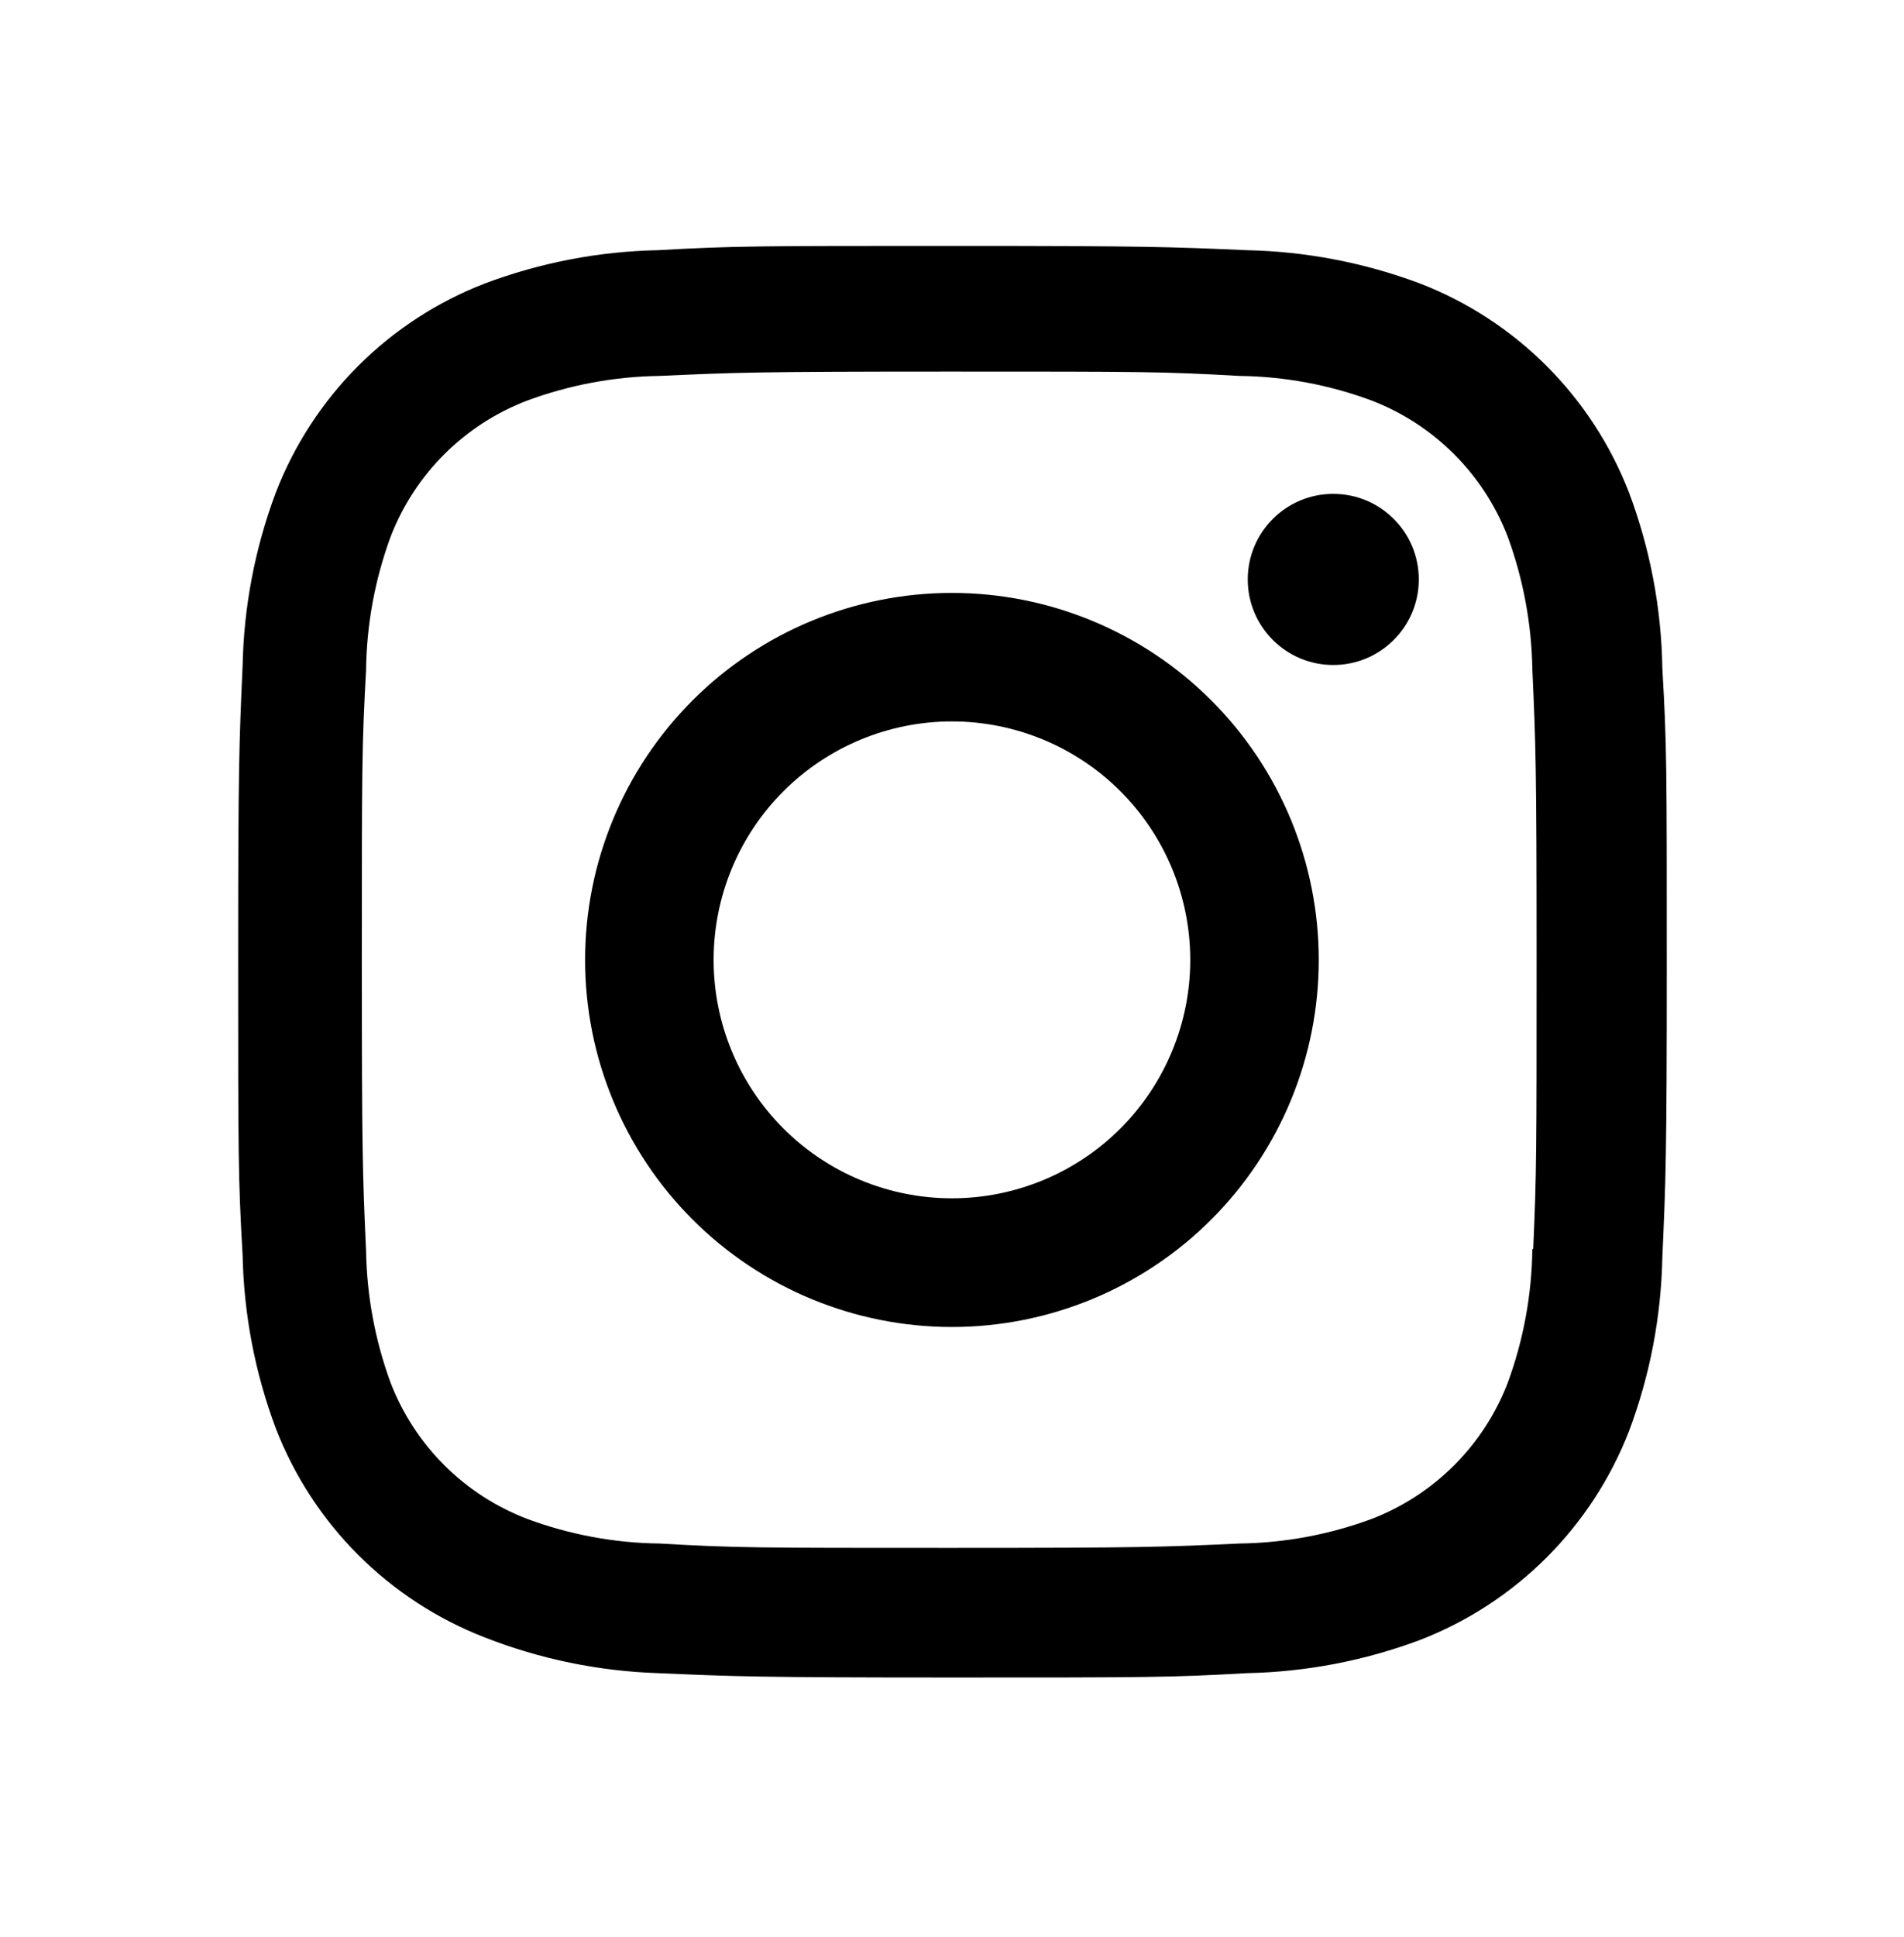 <svg width="60" height="61" viewBox="0 0 60 61" fill="none" xmlns="http://www.w3.org/2000/svg">
<path d="M29.997 18.675C26.932 18.675 23.991 19.893 21.823 22.061C19.655 24.229 18.438 27.169 18.438 30.235C18.438 33.301 19.655 36.241 21.823 38.409C23.991 40.577 26.932 41.795 29.997 41.795C33.063 41.795 36.004 40.577 38.172 38.409C40.34 36.241 41.557 33.301 41.557 30.235C41.557 27.169 40.34 24.229 38.172 22.061C36.004 19.893 33.063 18.675 29.997 18.675ZM29.997 37.742C28.006 37.742 26.096 36.951 24.687 35.543C23.279 34.134 22.488 32.224 22.488 30.232C22.488 28.241 23.279 26.33 24.687 24.922C26.096 23.514 28.006 22.722 29.997 22.722C31.989 22.722 33.9 23.514 35.308 24.922C36.716 26.33 37.508 28.241 37.508 30.232C37.508 32.224 36.716 34.134 35.308 35.543C33.9 36.951 31.989 37.742 29.997 37.742Z" fill="black" style="fill:black;fill-opacity:1;"/>
<path d="M42.015 20.945C43.503 20.945 44.71 19.738 44.71 18.25C44.71 16.761 43.503 15.555 42.015 15.555C40.527 15.555 39.32 16.761 39.32 18.25C39.32 19.738 40.527 20.945 42.015 20.945Z" fill="black" style="fill:black;fill-opacity:1;"/>
<path d="M51.333 15.51C50.754 14.016 49.869 12.658 48.736 11.525C47.602 10.392 46.245 9.508 44.75 8.93C43.001 8.274 41.153 7.918 39.285 7.88C36.877 7.775 36.115 7.745 30.01 7.745C23.905 7.745 23.122 7.745 20.735 7.88C18.869 7.917 17.022 8.272 15.275 8.93C13.78 9.508 12.422 10.391 11.288 11.524C10.155 12.658 9.271 14.015 8.693 15.51C8.036 17.259 7.682 19.107 7.645 20.975C7.537 23.38 7.505 24.143 7.505 30.25C7.505 36.355 7.505 37.133 7.645 39.525C7.683 41.395 8.035 43.24 8.693 44.993C9.272 46.487 10.157 47.844 11.291 48.977C12.425 50.11 13.783 50.994 15.277 51.573C17.021 52.256 18.868 52.636 20.74 52.698C23.148 52.803 23.91 52.835 30.015 52.835C36.12 52.835 36.903 52.835 39.29 52.698C41.158 52.66 43.006 52.306 44.755 51.65C46.249 51.071 47.607 50.186 48.74 49.053C49.873 47.919 50.758 46.562 51.337 45.068C51.995 43.318 52.347 41.473 52.385 39.603C52.492 37.198 52.525 36.435 52.525 30.328C52.525 24.22 52.525 23.445 52.385 21.053C52.356 19.158 52 17.283 51.333 15.51ZM48.288 39.34C48.271 40.781 48.008 42.208 47.51 43.56C47.135 44.532 46.56 45.415 45.823 46.152C45.086 46.889 44.202 47.463 43.23 47.838C41.893 48.334 40.481 48.597 39.055 48.615C36.68 48.725 36.01 48.753 29.92 48.753C23.825 48.753 23.203 48.753 20.782 48.615C19.357 48.598 17.946 48.335 16.61 47.838C15.634 47.465 14.748 46.892 14.007 46.155C13.267 45.418 12.69 44.534 12.312 43.56C11.821 42.223 11.558 40.812 11.535 39.388C11.428 37.013 11.402 36.343 11.402 30.253C11.402 24.16 11.402 23.538 11.535 21.115C11.551 19.675 11.814 18.249 12.312 16.898C13.075 14.925 14.637 13.373 16.61 12.618C17.947 12.123 19.358 11.86 20.782 11.84C23.16 11.733 23.828 11.703 29.92 11.703C36.013 11.703 36.638 11.703 39.055 11.84C40.481 11.857 41.893 12.12 43.23 12.618C44.202 12.993 45.085 13.568 45.822 14.305C46.559 15.042 47.134 15.925 47.51 16.898C48.001 18.235 48.264 19.645 48.288 21.07C48.395 23.448 48.422 24.115 48.422 30.208C48.422 36.298 48.422 36.953 48.315 39.343H48.288V39.34Z" fill="black" style="fill:black;fill-opacity:1;"/>
</svg>
